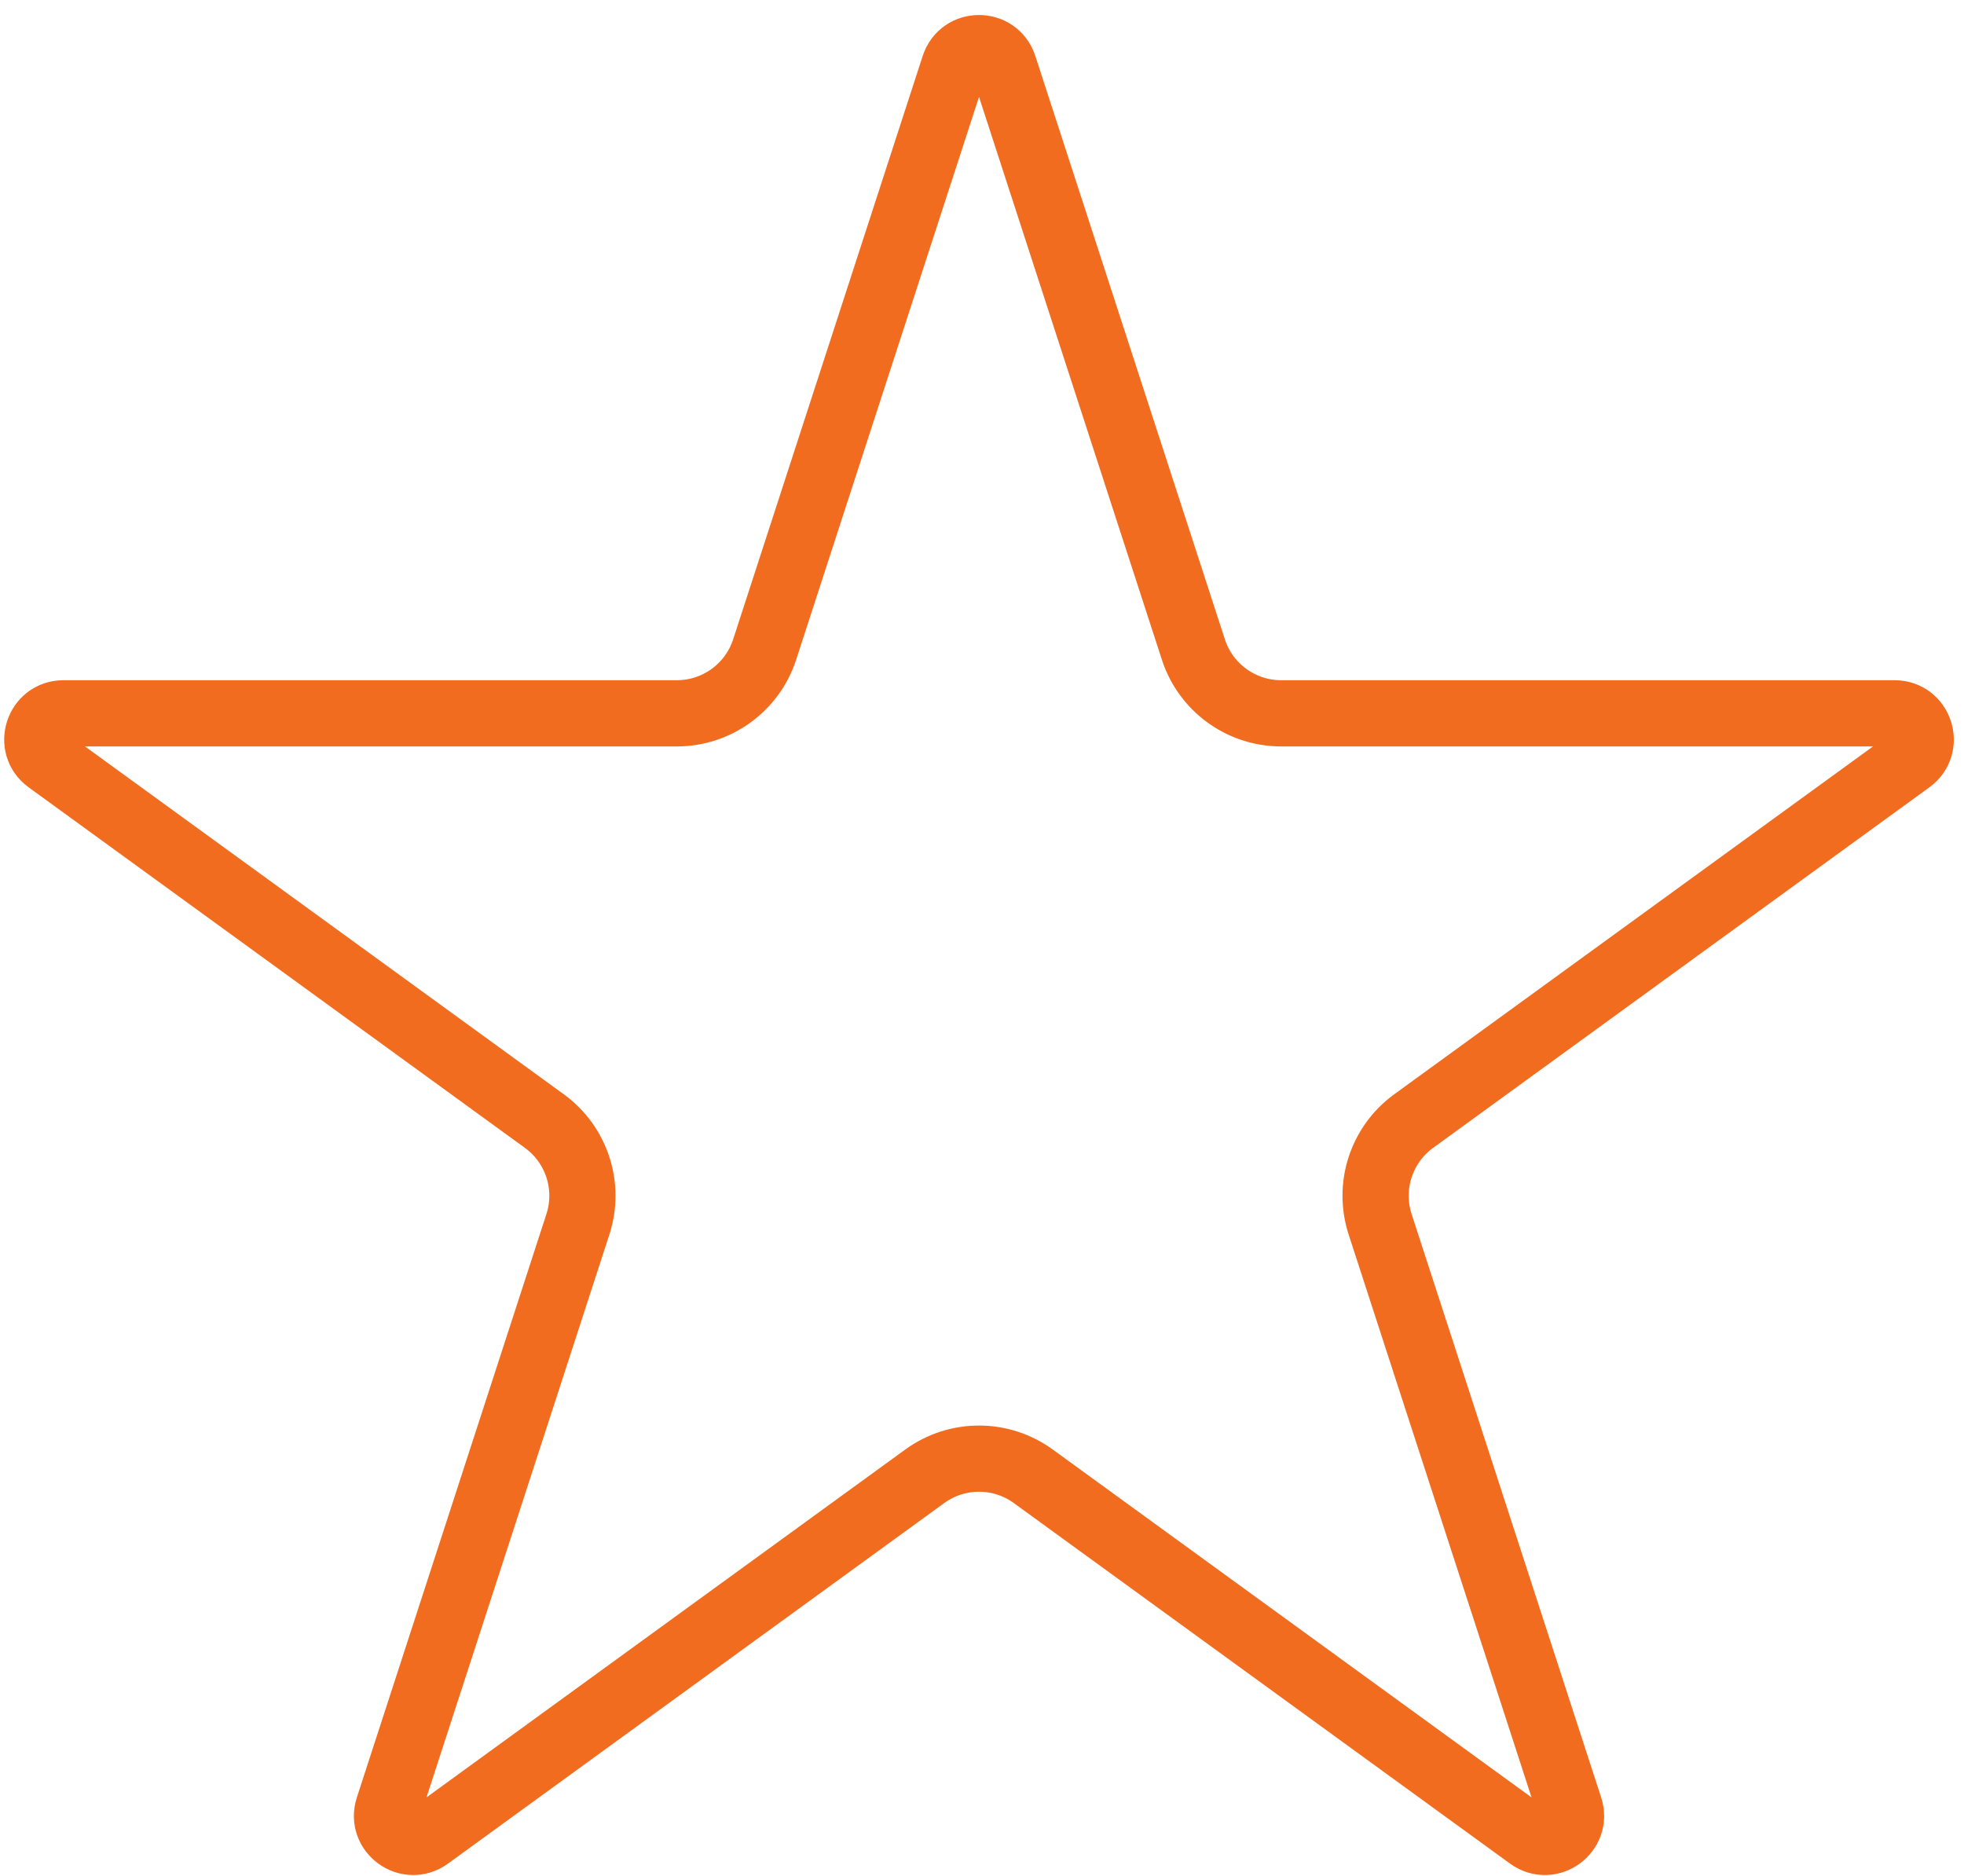 <svg width="89" height="85" viewBox="0 0 89 85" fill="none" xmlns="http://www.w3.org/2000/svg">
<path d="M45.489 2.997L54.079 29.435C54.639 31.158 56.245 32.325 58.057 32.325H85.855C87 32.325 87.476 33.791 86.55 34.464L64.061 50.803C62.595 51.868 61.981 53.756 62.541 55.479L71.131 81.917C71.485 83.006 70.239 83.912 69.312 83.239L46.823 66.899C45.357 65.834 43.372 65.834 41.906 66.899L19.417 83.239C18.491 83.912 17.244 83.006 17.598 81.917L26.188 55.479C26.748 53.756 26.134 51.868 24.668 50.803L2.179 34.464C1.253 33.791 1.729 32.325 2.874 32.325H30.672C32.484 32.325 34.09 31.158 34.65 29.435L43.24 2.997C43.594 1.908 45.135 1.908 45.489 2.997Z" stroke="#F16C1F" stroke-width="3"/>
</svg>
